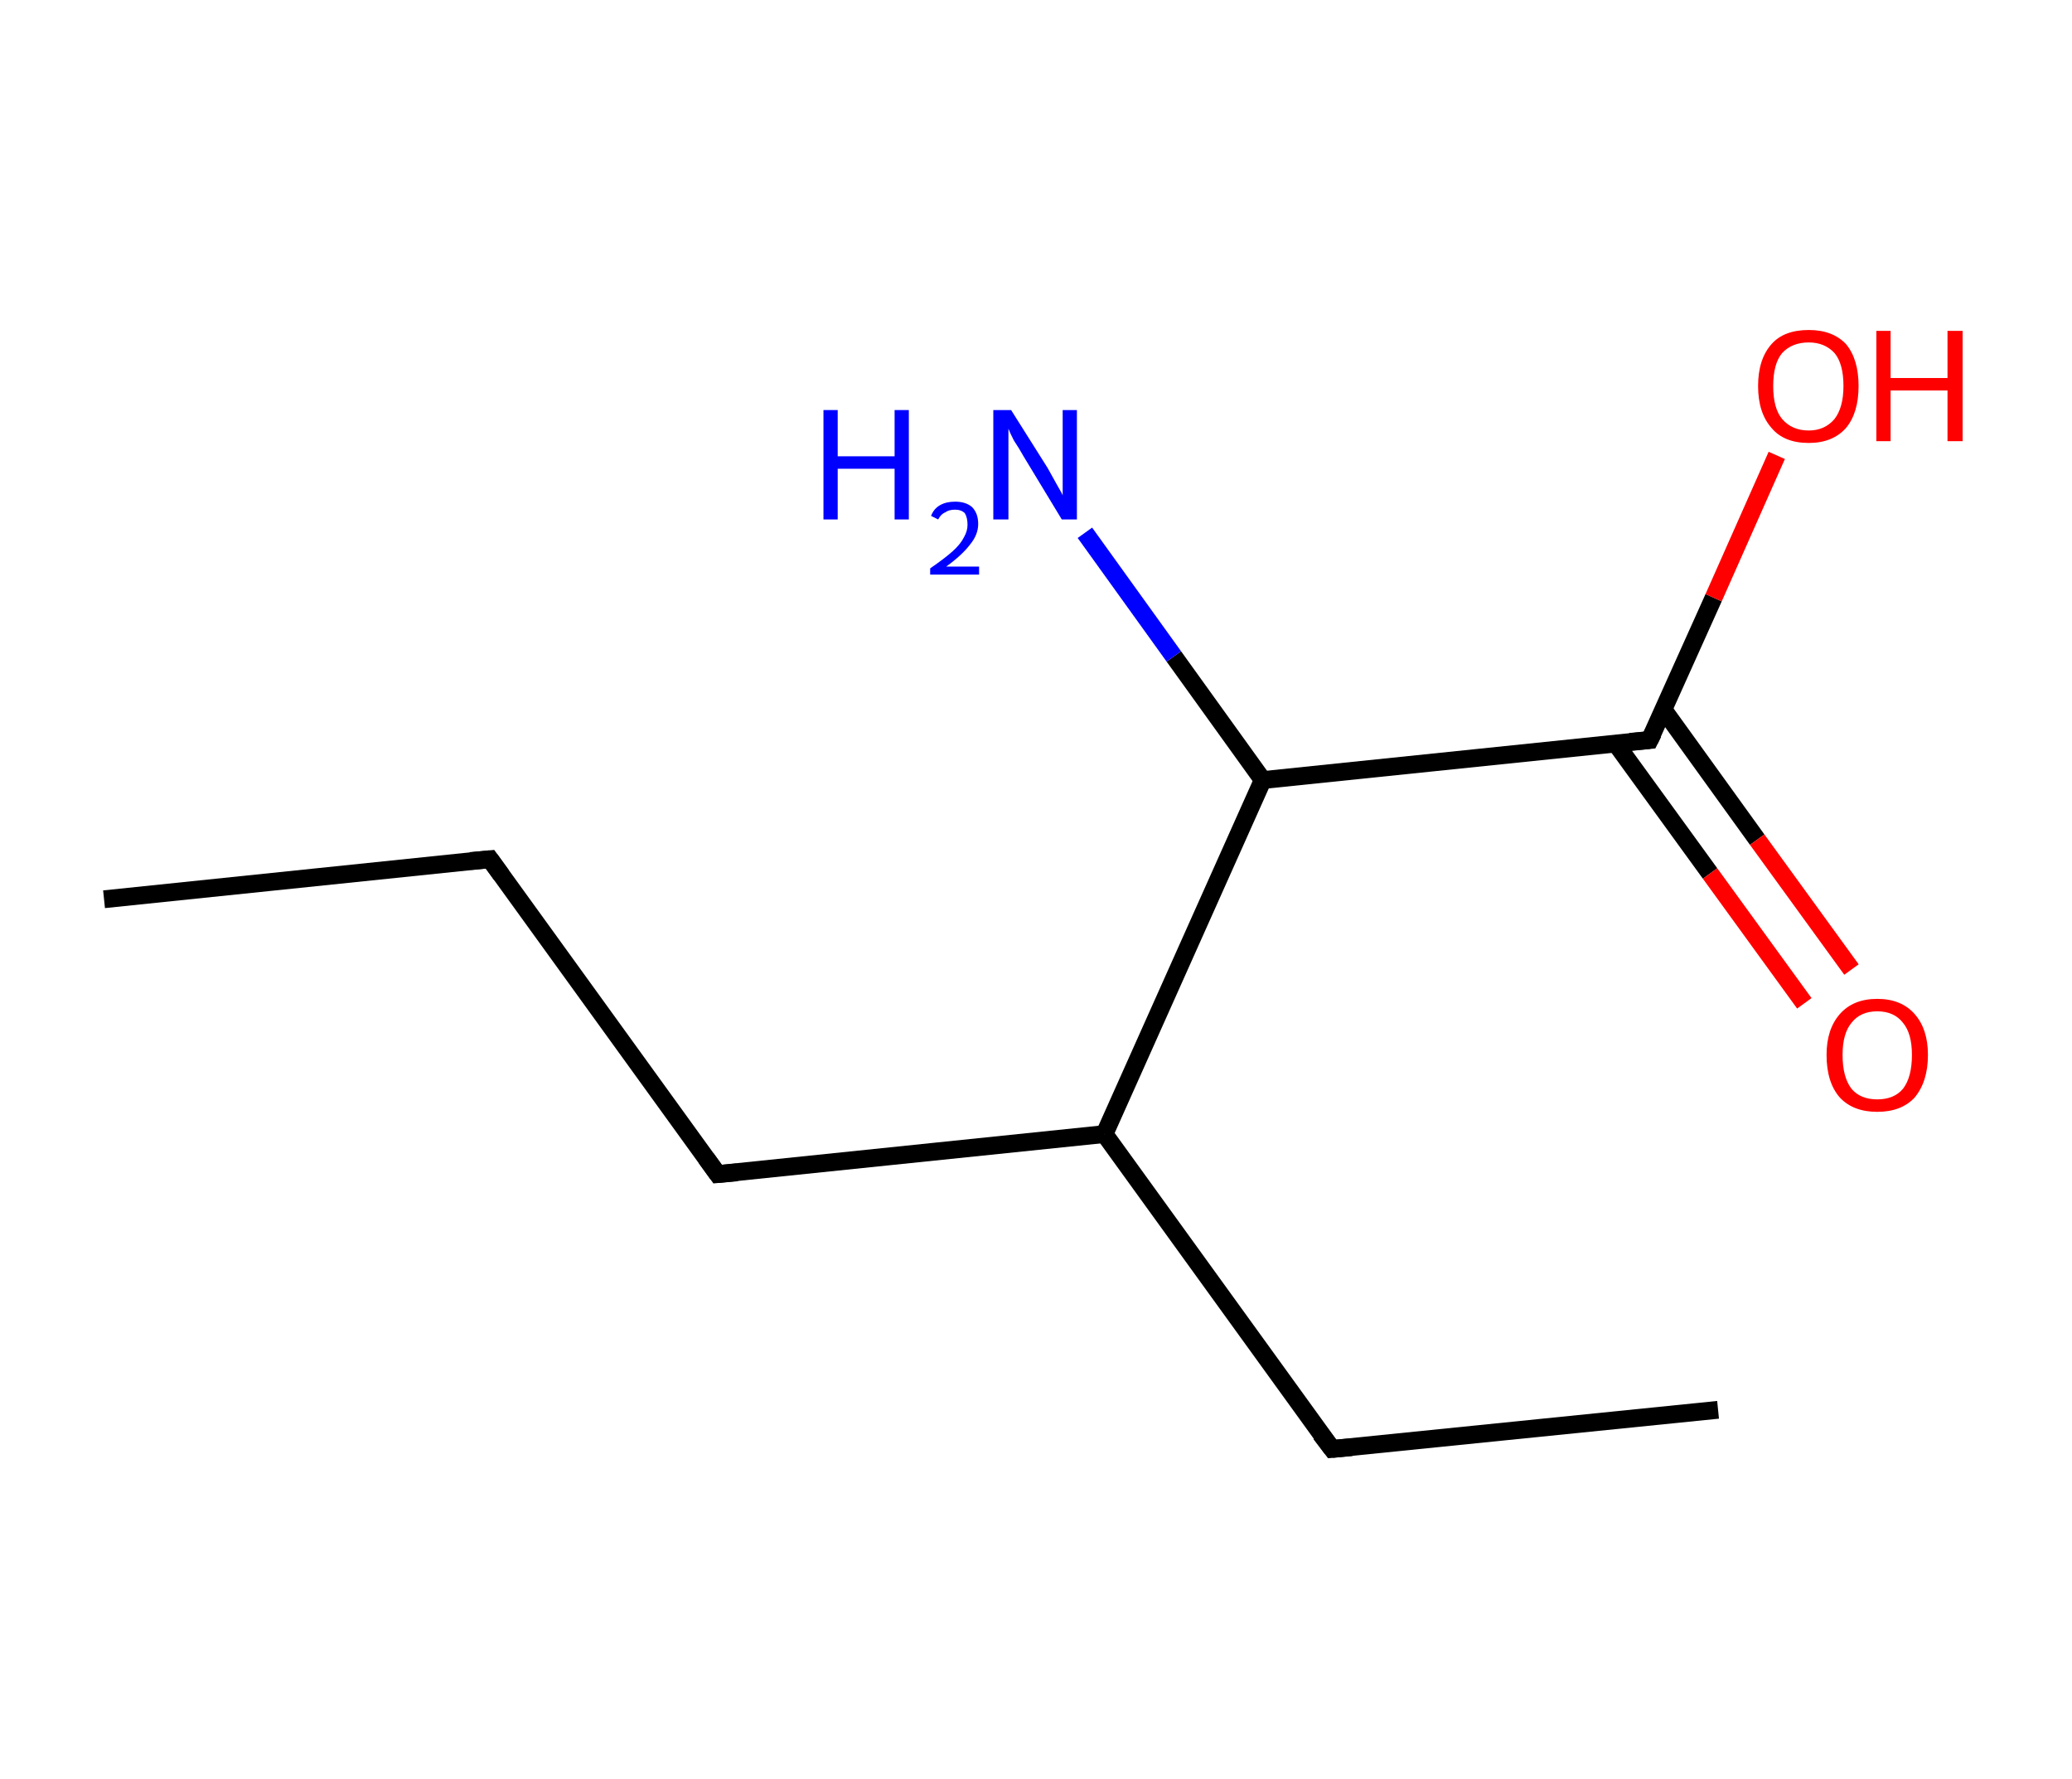 <?xml version='1.0' encoding='ASCII' standalone='yes'?>
<svg xmlns="http://www.w3.org/2000/svg" xmlns:rdkit="http://www.rdkit.org/xml" xmlns:xlink="http://www.w3.org/1999/xlink" version="1.1" baseProfile="full" xml:space="preserve" width="233px" height="200px" viewBox="0 0 233 200">
<!-- END OF HEADER -->
<rect style="opacity:1.0;fill:#FFFFFF;stroke:none" width="233.0" height="200.0" x="0.0" y="0.0"> </rect>
<path class="bond-0 atom-0 atom-1" d="M 11.7,101.1 L 55.1,96.6" style="fill:none;fill-rule:evenodd;stroke:#000000;stroke-width:2.0px;stroke-linecap:butt;stroke-linejoin:miter;stroke-opacity:1"/>
<path class="bond-1 atom-1 atom-2" d="M 55.1,96.6 L 80.7,132.0" style="fill:none;fill-rule:evenodd;stroke:#000000;stroke-width:2.0px;stroke-linecap:butt;stroke-linejoin:miter;stroke-opacity:1"/>
<path class="bond-2 atom-2 atom-3" d="M 80.7,132.0 L 124.2,127.5" style="fill:none;fill-rule:evenodd;stroke:#000000;stroke-width:2.0px;stroke-linecap:butt;stroke-linejoin:miter;stroke-opacity:1"/>
<path class="bond-3 atom-3 atom-4" d="M 124.2,127.5 L 149.8,162.9" style="fill:none;fill-rule:evenodd;stroke:#000000;stroke-width:2.0px;stroke-linecap:butt;stroke-linejoin:miter;stroke-opacity:1"/>
<path class="bond-4 atom-4 atom-5" d="M 149.8,162.9 L 193.2,158.5" style="fill:none;fill-rule:evenodd;stroke:#000000;stroke-width:2.0px;stroke-linecap:butt;stroke-linejoin:miter;stroke-opacity:1"/>
<path class="bond-5 atom-3 atom-6" d="M 124.2,127.5 L 142.0,87.7" style="fill:none;fill-rule:evenodd;stroke:#000000;stroke-width:2.0px;stroke-linecap:butt;stroke-linejoin:miter;stroke-opacity:1"/>
<path class="bond-6 atom-6 atom-7" d="M 142.0,87.7 L 132.0,73.8" style="fill:none;fill-rule:evenodd;stroke:#000000;stroke-width:2.0px;stroke-linecap:butt;stroke-linejoin:miter;stroke-opacity:1"/>
<path class="bond-6 atom-6 atom-7" d="M 132.0,73.8 L 122.0,59.9" style="fill:none;fill-rule:evenodd;stroke:#0000FF;stroke-width:2.0px;stroke-linecap:butt;stroke-linejoin:miter;stroke-opacity:1"/>
<path class="bond-7 atom-6 atom-8" d="M 142.0,87.7 L 185.5,83.2" style="fill:none;fill-rule:evenodd;stroke:#000000;stroke-width:2.0px;stroke-linecap:butt;stroke-linejoin:miter;stroke-opacity:1"/>
<path class="bond-8 atom-8 atom-9" d="M 181.7,83.6 L 192.3,98.2" style="fill:none;fill-rule:evenodd;stroke:#000000;stroke-width:2.0px;stroke-linecap:butt;stroke-linejoin:miter;stroke-opacity:1"/>
<path class="bond-8 atom-8 atom-9" d="M 192.3,98.2 L 202.9,112.8" style="fill:none;fill-rule:evenodd;stroke:#FF0000;stroke-width:2.0px;stroke-linecap:butt;stroke-linejoin:miter;stroke-opacity:1"/>
<path class="bond-8 atom-8 atom-9" d="M 187.0,79.7 L 197.6,94.4" style="fill:none;fill-rule:evenodd;stroke:#000000;stroke-width:2.0px;stroke-linecap:butt;stroke-linejoin:miter;stroke-opacity:1"/>
<path class="bond-8 atom-8 atom-9" d="M 197.6,94.4 L 208.2,109.0" style="fill:none;fill-rule:evenodd;stroke:#FF0000;stroke-width:2.0px;stroke-linecap:butt;stroke-linejoin:miter;stroke-opacity:1"/>
<path class="bond-9 atom-8 atom-10" d="M 185.5,83.2 L 192.7,67.2" style="fill:none;fill-rule:evenodd;stroke:#000000;stroke-width:2.0px;stroke-linecap:butt;stroke-linejoin:miter;stroke-opacity:1"/>
<path class="bond-9 atom-8 atom-10" d="M 192.7,67.2 L 199.8,51.2" style="fill:none;fill-rule:evenodd;stroke:#FF0000;stroke-width:2.0px;stroke-linecap:butt;stroke-linejoin:miter;stroke-opacity:1"/>
<path d="M 52.9,96.8 L 55.1,96.6 L 56.4,98.4" style="fill:none;stroke:#000000;stroke-width:2.0px;stroke-linecap:butt;stroke-linejoin:miter;stroke-opacity:1;"/>
<path d="M 79.4,130.2 L 80.7,132.0 L 82.9,131.8" style="fill:none;stroke:#000000;stroke-width:2.0px;stroke-linecap:butt;stroke-linejoin:miter;stroke-opacity:1;"/>
<path d="M 148.5,161.2 L 149.8,162.9 L 152.0,162.7" style="fill:none;stroke:#000000;stroke-width:2.0px;stroke-linecap:butt;stroke-linejoin:miter;stroke-opacity:1;"/>
<path d="M 183.3,83.4 L 185.5,83.2 L 185.9,82.4" style="fill:none;stroke:#000000;stroke-width:2.0px;stroke-linecap:butt;stroke-linejoin:miter;stroke-opacity:1;"/>
<path class="atom-7" d="M 92.6 46.1 L 94.2 46.1 L 94.2 51.3 L 100.6 51.3 L 100.6 46.1 L 102.2 46.1 L 102.2 58.4 L 100.6 58.4 L 100.6 52.7 L 94.2 52.7 L 94.2 58.4 L 92.6 58.4 L 92.6 46.1 " fill="#0000FF"/>
<path class="atom-7" d="M 104.7 58.0 Q 105.0 57.2, 105.7 56.8 Q 106.4 56.4, 107.4 56.4 Q 108.6 56.4, 109.3 57.0 Q 110.0 57.7, 110.0 58.9 Q 110.0 60.1, 109.1 61.2 Q 108.2 62.4, 106.4 63.7 L 110.1 63.7 L 110.1 64.6 L 104.6 64.6 L 104.6 63.9 Q 106.2 62.8, 107.1 62.0 Q 108.0 61.2, 108.4 60.4 Q 108.8 59.7, 108.8 59.0 Q 108.8 58.2, 108.5 57.7 Q 108.1 57.3, 107.4 57.3 Q 106.7 57.3, 106.3 57.6 Q 105.8 57.8, 105.5 58.4 L 104.7 58.0 " fill="#0000FF"/>
<path class="atom-7" d="M 113.7 46.1 L 117.8 52.6 Q 118.2 53.3, 118.8 54.4 Q 119.5 55.6, 119.5 55.7 L 119.5 46.1 L 121.1 46.1 L 121.1 58.4 L 119.4 58.4 L 115.1 51.3 Q 114.6 50.4, 114.0 49.5 Q 113.5 48.5, 113.4 48.2 L 113.4 58.4 L 111.7 58.4 L 111.7 46.1 L 113.7 46.1 " fill="#0000FF"/>
<path class="atom-9" d="M 205.4 118.6 Q 205.4 115.7, 206.9 114.0 Q 208.4 112.3, 211.1 112.3 Q 213.8 112.3, 215.3 114.0 Q 216.8 115.7, 216.8 118.6 Q 216.8 121.6, 215.3 123.4 Q 213.8 125.0, 211.1 125.0 Q 208.4 125.0, 206.9 123.4 Q 205.4 121.7, 205.4 118.6 M 211.1 123.6 Q 213.0 123.6, 214.0 122.4 Q 215.0 121.1, 215.0 118.6 Q 215.0 116.2, 214.0 115.0 Q 213.0 113.7, 211.1 113.7 Q 209.2 113.7, 208.2 115.0 Q 207.2 116.2, 207.2 118.6 Q 207.2 121.1, 208.2 122.4 Q 209.2 123.6, 211.1 123.6 " fill="#FF0000"/>
<path class="atom-10" d="M 197.7 43.4 Q 197.7 40.4, 199.2 38.7 Q 200.6 37.1, 203.4 37.1 Q 206.1 37.1, 207.6 38.7 Q 209.0 40.4, 209.0 43.4 Q 209.0 46.4, 207.6 48.1 Q 206.1 49.8, 203.4 49.8 Q 200.6 49.8, 199.2 48.1 Q 197.7 46.4, 197.7 43.4 M 203.4 48.4 Q 205.2 48.4, 206.3 47.1 Q 207.3 45.8, 207.3 43.4 Q 207.3 40.9, 206.3 39.7 Q 205.2 38.5, 203.4 38.5 Q 201.5 38.5, 200.4 39.7 Q 199.4 40.9, 199.4 43.4 Q 199.4 45.9, 200.4 47.1 Q 201.5 48.4, 203.4 48.4 " fill="#FF0000"/>
<path class="atom-10" d="M 211.0 37.2 L 212.6 37.2 L 212.6 42.5 L 219.0 42.5 L 219.0 37.2 L 220.7 37.2 L 220.7 49.6 L 219.0 49.6 L 219.0 43.9 L 212.6 43.9 L 212.6 49.6 L 211.0 49.6 L 211.0 37.2 " fill="#FF0000"/>
</svg>
